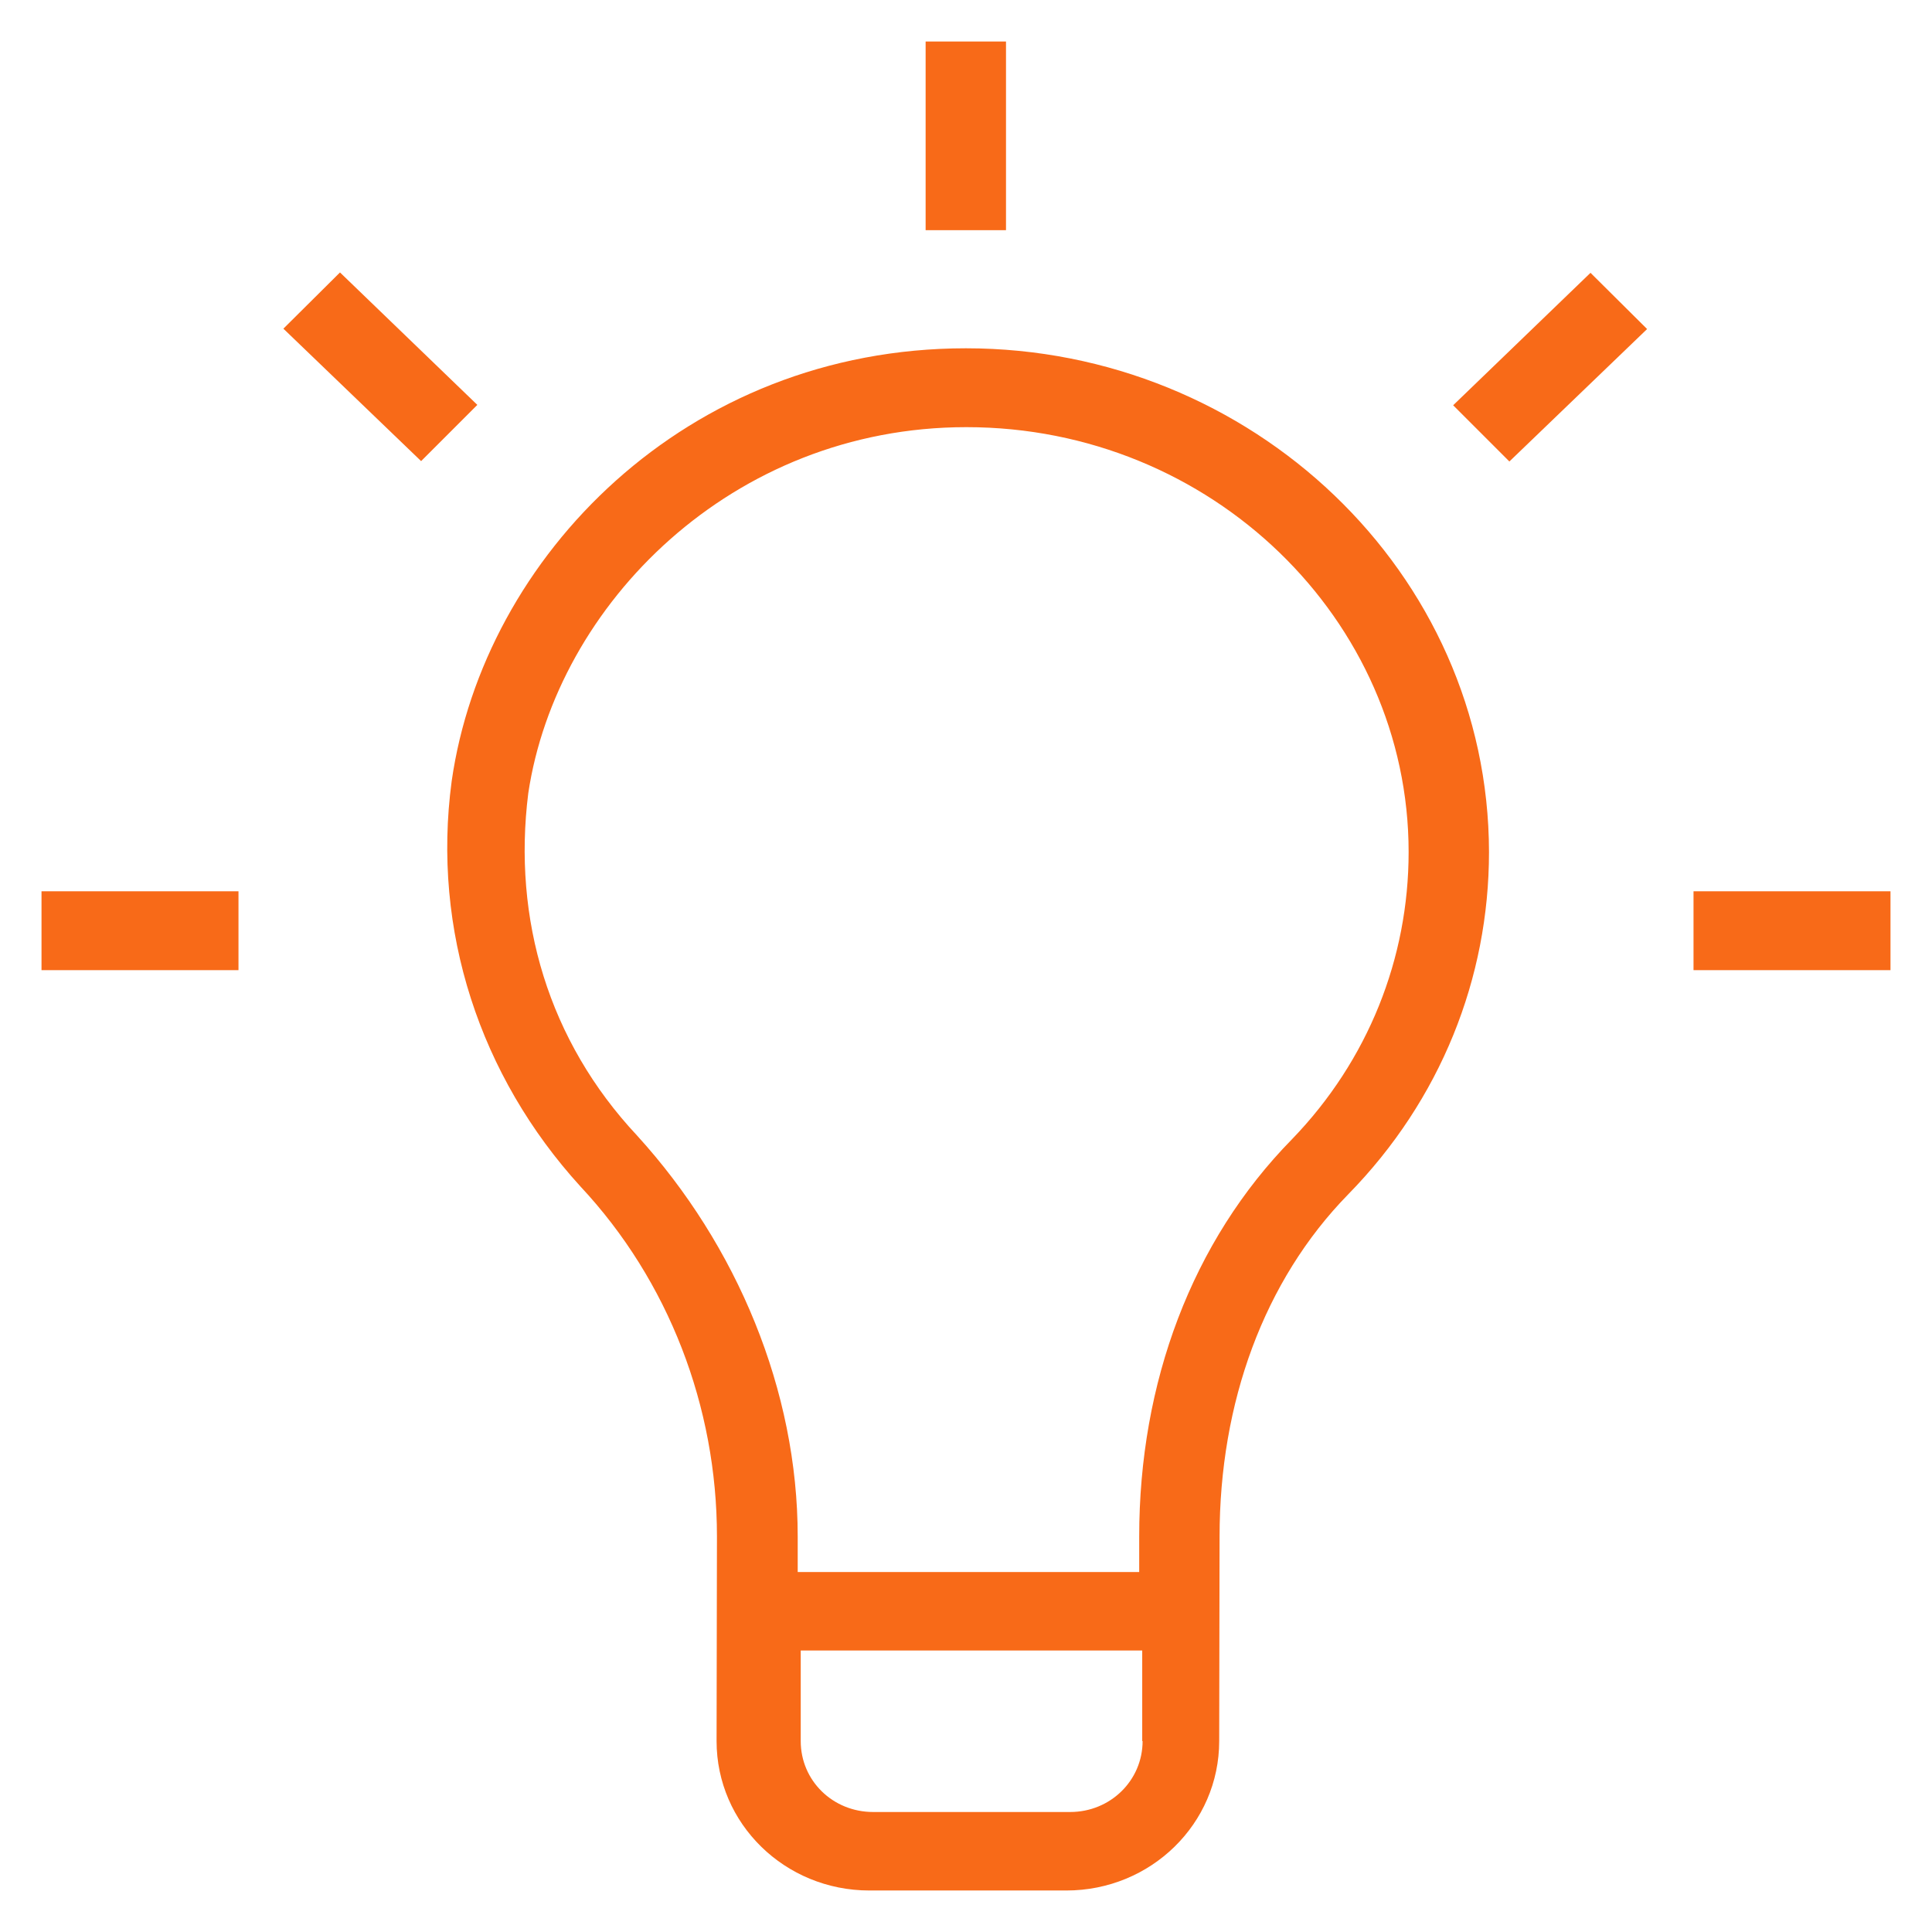 <?xml version="1.0" encoding="utf-8"?>
<!DOCTYPE svg PUBLIC "-//W3C//DTD SVG 1.1//EN" "http://www.w3.org/Graphics/SVG/1.1/DTD/svg11.dtd">
<svg xmlns="http://www.w3.org/2000/svg" xmlns:xlink="http://www.w3.org/1999/xlink" version="1.1" viewBox="0 0 512 512" enable-background="new 0 0 512 512" width="512px" height="512px">
  <g>
    <g>
      <path d="m256,92.3c-74.2,0-127.8,55.3-136.3,114.7-5.3,39.6 7.5,78.2 34.1,107.4 23.4,25 36.2,58.4 36.2,92.8l-.1,54.2c0,21.9 18.1,39.6 40.5,39.6h52.2c22.4,0 40.5-17.7 40.5-39.6l.1-54.2c0-35.4 11.7-67.8 34.1-90.7 24.5-25 37.3-57.3 37.3-90.7-0.1-74.1-63-133.5-138.6-133.5zm46.8,369.1c0,10.4-8.5,18.8-19.2,18.8h-52.2c-10.7,0-19.2-8.3-19.2-18.8v-24h90.5v24zm39.6-159.5c-26.6,27.1-40.5,64.6-40.5,105.3v9.4h-90.5v-9.4c0-38.6-16-77.1-42.6-106.3-23.4-25-33-57.3-28.8-90.7 7.5-50 54-97 116.1-97 65,0 117.2,51.1 117.2,112.6 0,28.1-10.7,55.2-30.9,76.1z" fill="#f86a18"/>
      <rect width="21.3" x="245.3" y="11" height="50" fill="#f86a18"/>
      <polygon points="385.1,107.4 400,122.3 436.5,87.2 421.5,72.3   " fill="#f86a18"/>
      <rect width="52.2" x="448.8" y="236.2" height="20.9" fill="#f86a18"/>
      <rect width="52.2" x="11" y="236.2" height="20.9" fill="#f86a18"/>
      <polygon points="90.1,72.2 75.1,87.1 111.6,122.2 126.5,107.3   " fill="#f86a18"/>
    </g>
  </g>
</svg>
